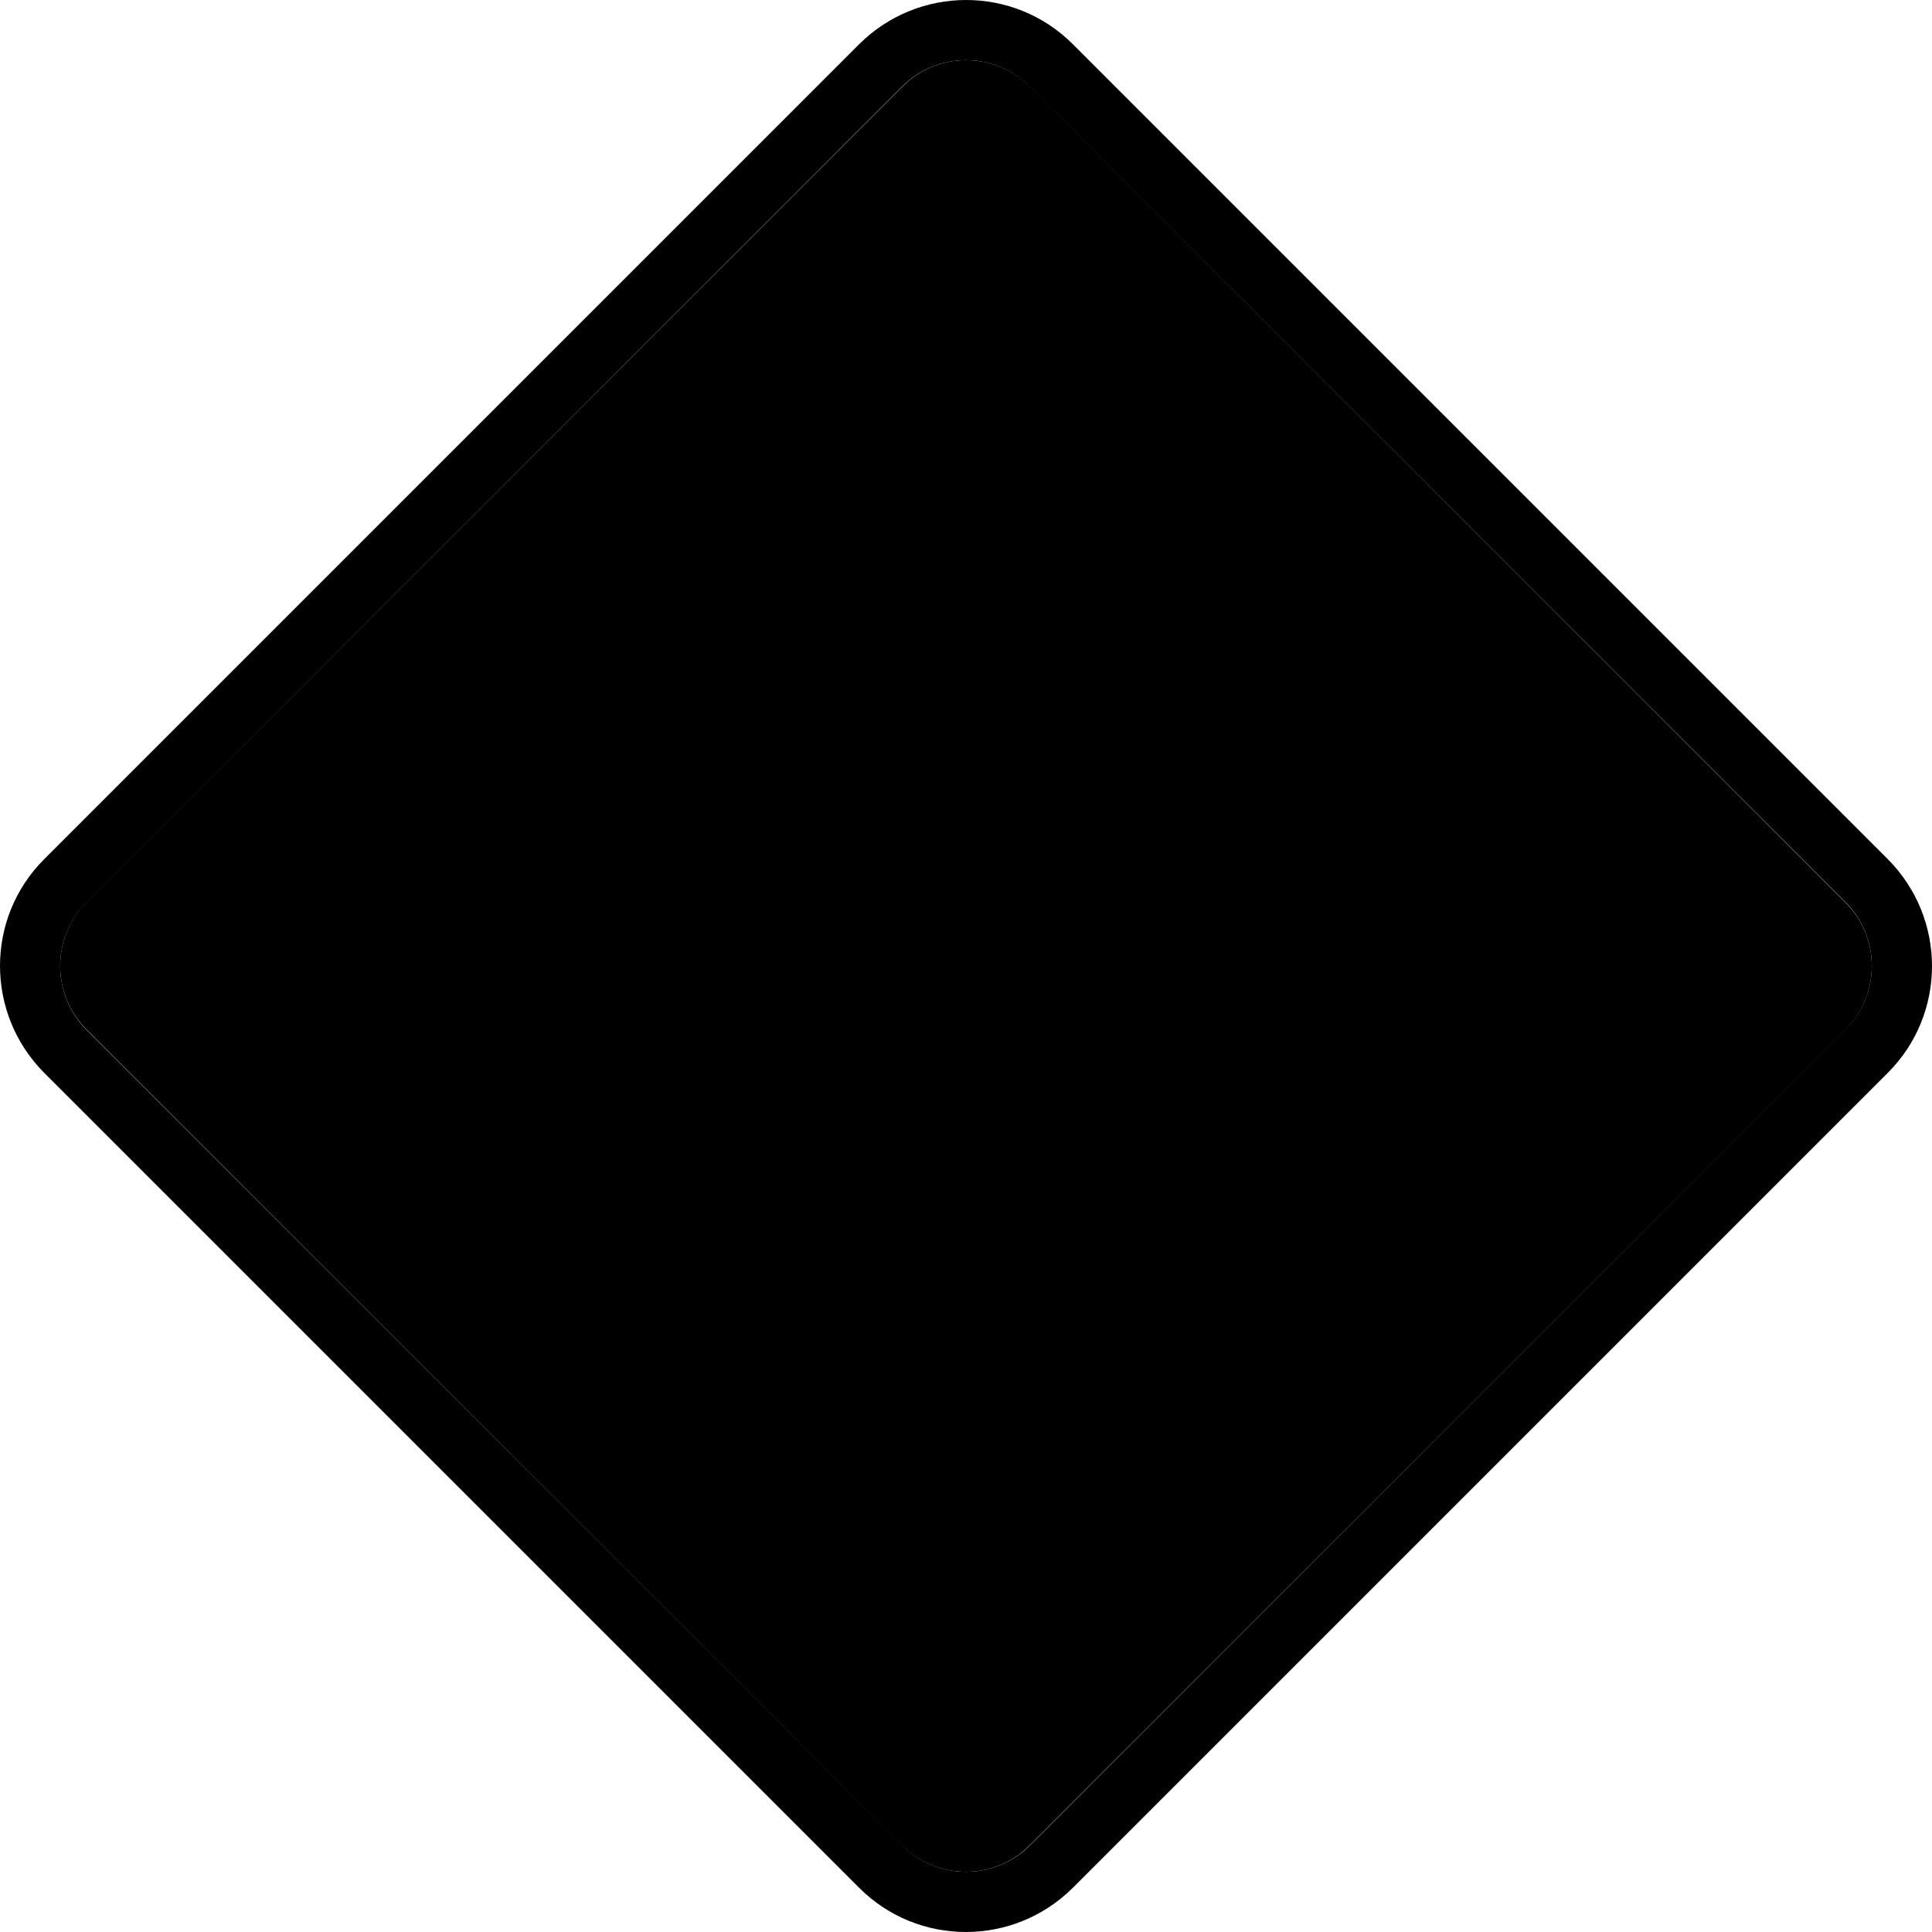 <svg xmlns="http://www.w3.org/2000/svg" viewBox="0 0 512 512"><path class="pr-icon-duotone-secondary" d="M23 239c-9.4 9.4-9.4 24.6 0 33.9L239 489c9.4 9.4 24.6 9.4 33.9 0L489 273c9.4-9.4 9.4-24.6 0-33.9L273 23c-9.4-9.4-24.6-9.4-33.9 0L23 239z"/><path class="pr-icon-duotone-primary" d="M239 23c9.4-9.4 24.6-9.4 33.9 0L489 239c9.4 9.4 9.4 24.6 0 33.9L273 489c-9.4 9.4-24.6 9.4-33.9 0L23 273c-9.4-9.4-9.4-24.6 0-33.9L239 23zm45.3-11.3c-15.6-15.6-40.9-15.6-56.6 0l-216 216c-15.6 15.6-15.6 40.9 0 56.6l216 216c15.6 15.6 40.9 15.6 56.6 0l216-216c15.6-15.6 15.6-40.9 0-56.6l-216-216z"/></svg>